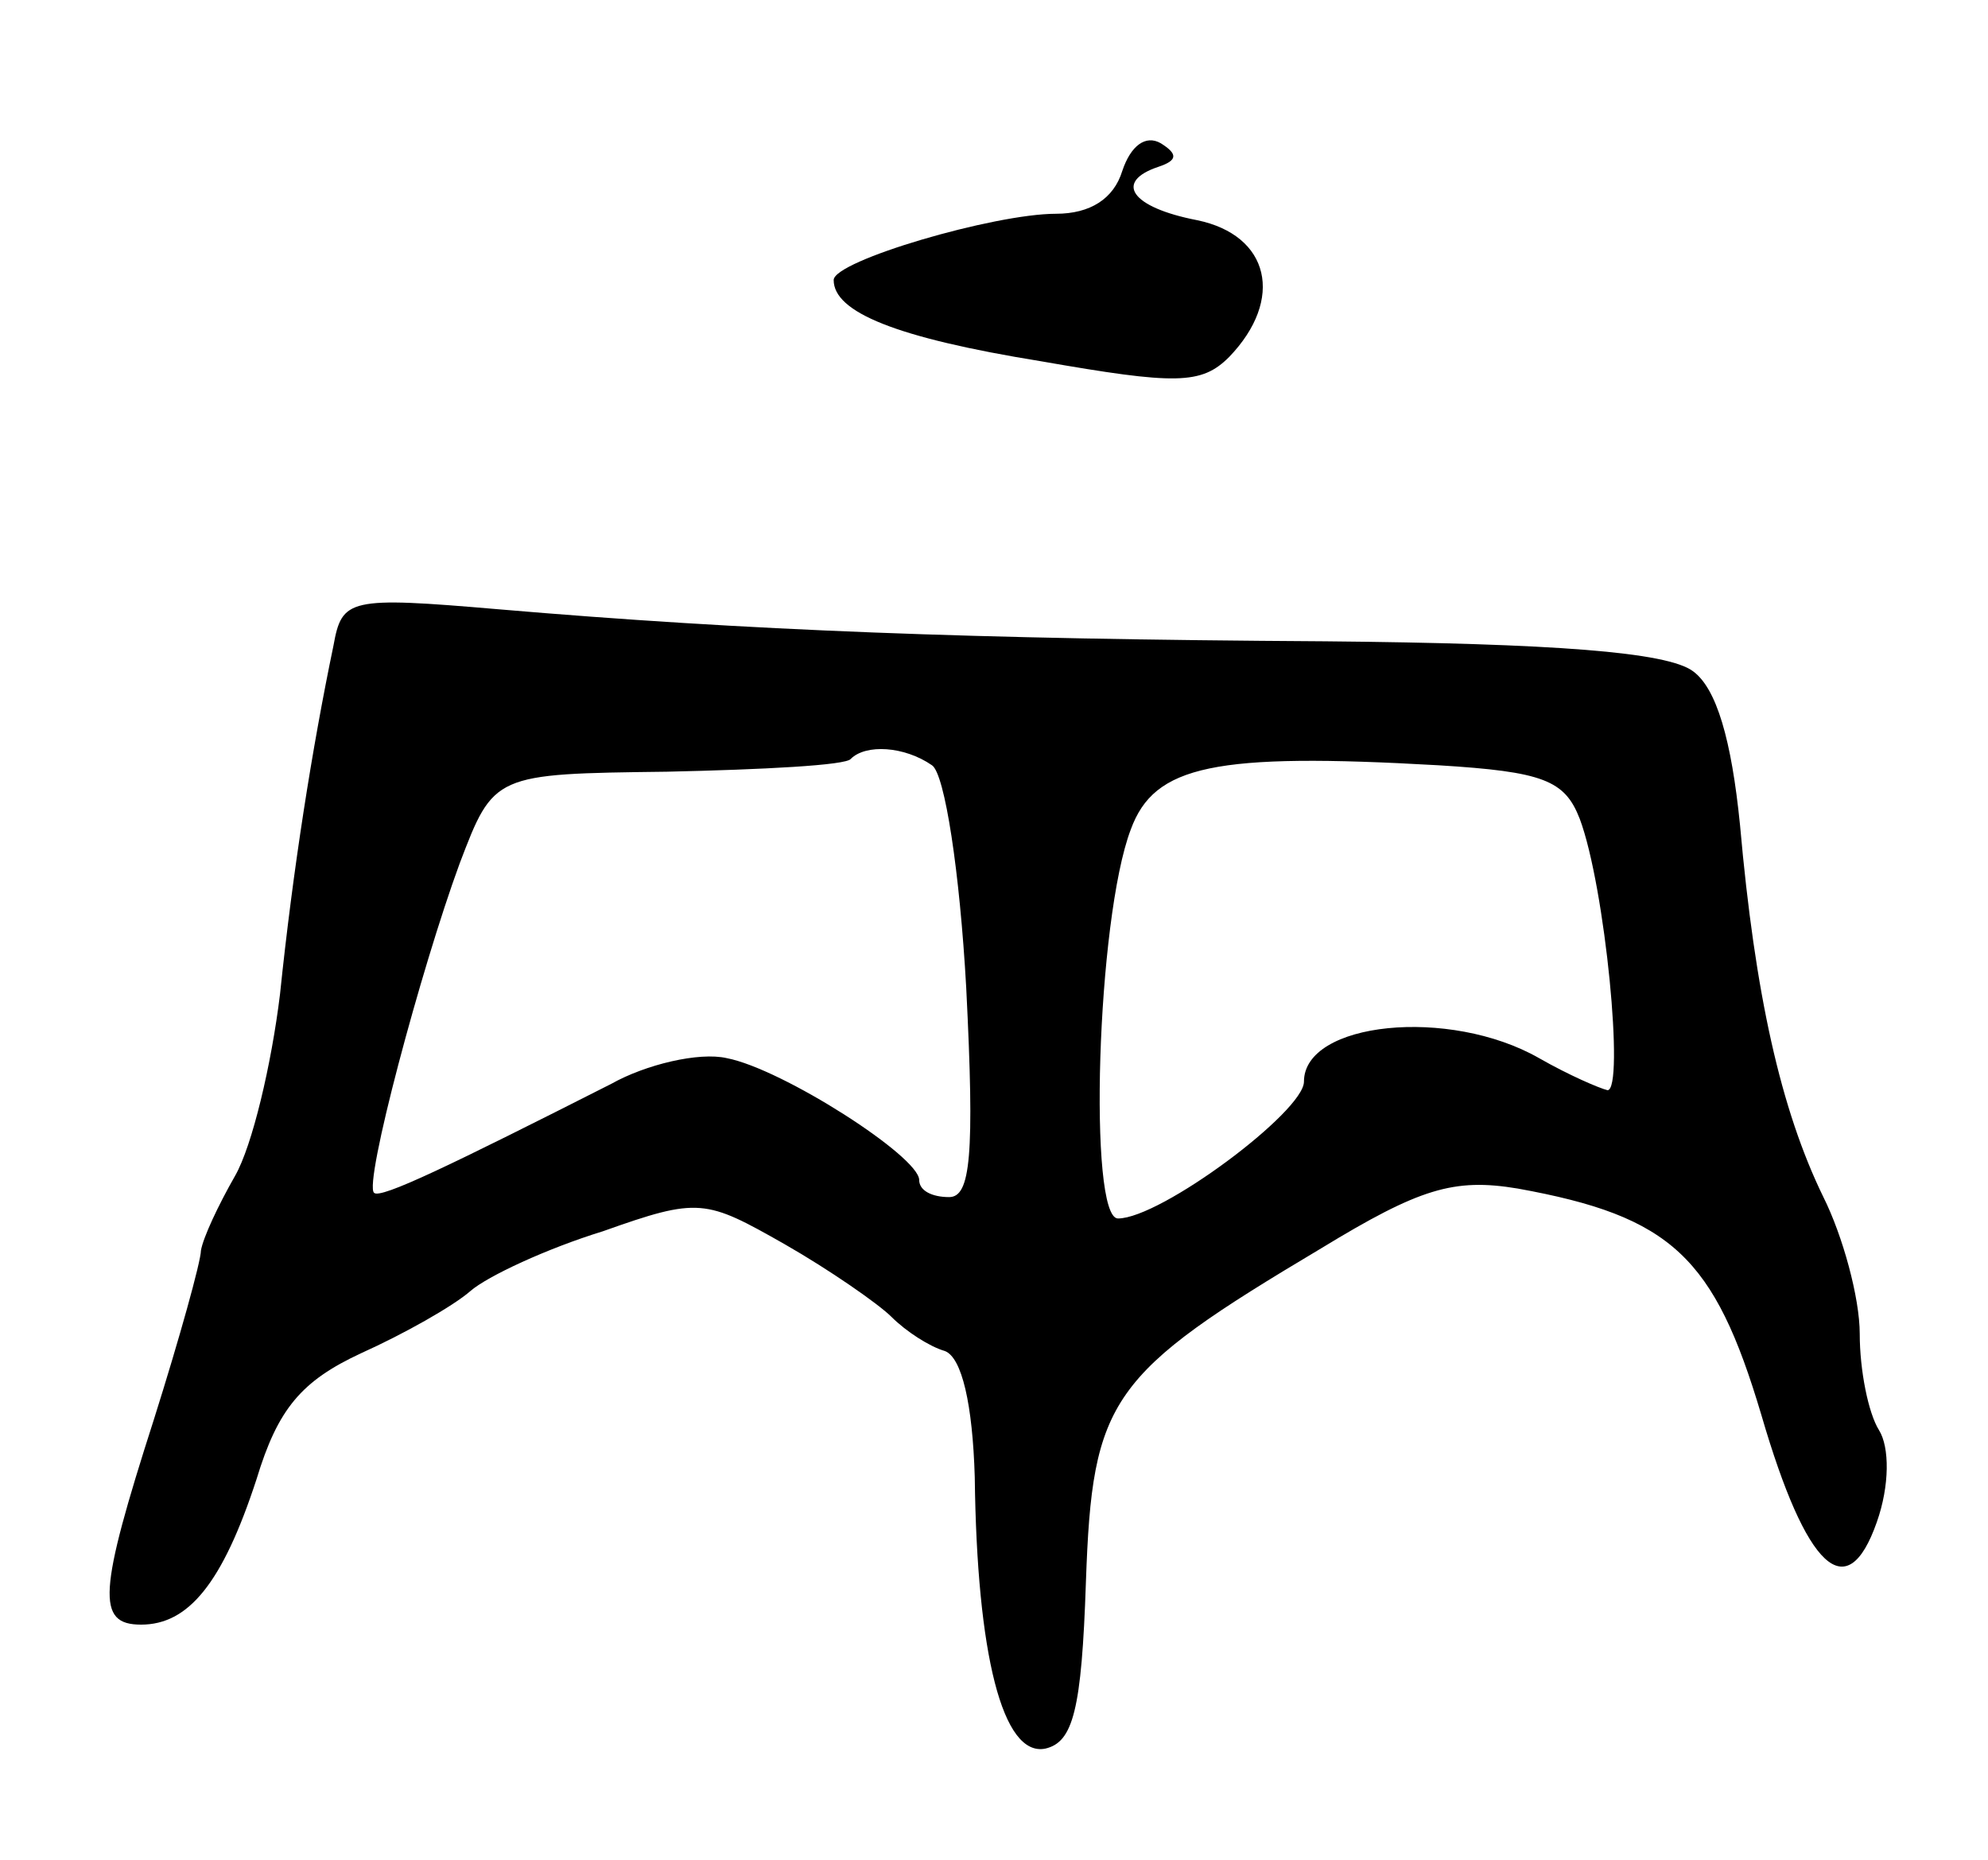 <svg version="1.0" xmlns="http://www.w3.org/2000/svg"
 width="93pt" height="87pt" viewBox="0 0 93 87"
 preserveAspectRatio="xMidYMid meet">
<g transform="translate(0,87) scale(0.1,-0.1)"
fill="#000000" stroke="none">
<path d="M525 790 c-4 -13 -15 -20 -31 -20 -29 0 -104 -22 -104 -31 0 -15 29
-27 97 -38 63 -11 75 -11 88 2 26 27 19 57 -15 64 -31 6 -39 18 -18 25 9 3 9
6 1 11 -7 4 -14 -1 -18 -13z"/>
<path d="M156 568 c-10 -48 -19 -105 -25 -163 -4 -33 -13 -71 -21 -85 -8 -14
-15 -29 -16 -35 0 -5 -10 -41 -22 -79 -26 -81 -27 -96 -6 -96 22 0 38 19 54
68 10 33 21 46 49 59 20 9 43 22 51 29 8 7 36 20 62 28 45 16 48 15 85 -6 21
-12 44 -28 50 -34 7 -7 18 -14 25 -16 8 -3 13 -25 14 -59 1 -83 13 -131 33
-127 13 3 17 18 19 78 3 86 11 97 110 156 46 28 62 33 92 28 72 -13 92 -32
114 -106 21 -72 40 -90 54 -50 6 17 6 35 1 43 -5 8 -9 28 -9 45 0 17 -8 46
-17 64 -20 41 -32 95 -39 174 -4 40 -11 64 -22 72 -12 9 -65 13 -172 14 -165
1 -270 5 -387 15 -70 6 -73 5 -77 -17z m280 -56 c6 -4 13 -50 16 -104 4 -79 2
-98 -8 -98 -8 0 -14 3 -14 8 0 11 -64 52 -90 57 -13 3 -38 -3 -54 -12 -75 -38
-108 -54 -111 -51 -5 4 22 105 40 154 16 42 16 42 97 43 45 1 84 3 86 6 7 7
25 6 38 -3z m303 -25 c12 -32 21 -127 13 -127 -4 1 -18 7 -32 15 -42 24 -110
17 -110 -11 0 -14 -67 -64 -87 -64 -14 0 -10 140 6 182 11 30 39 36 144 30 49
-3 59 -7 66 -25z"/>
</g>
</svg>
